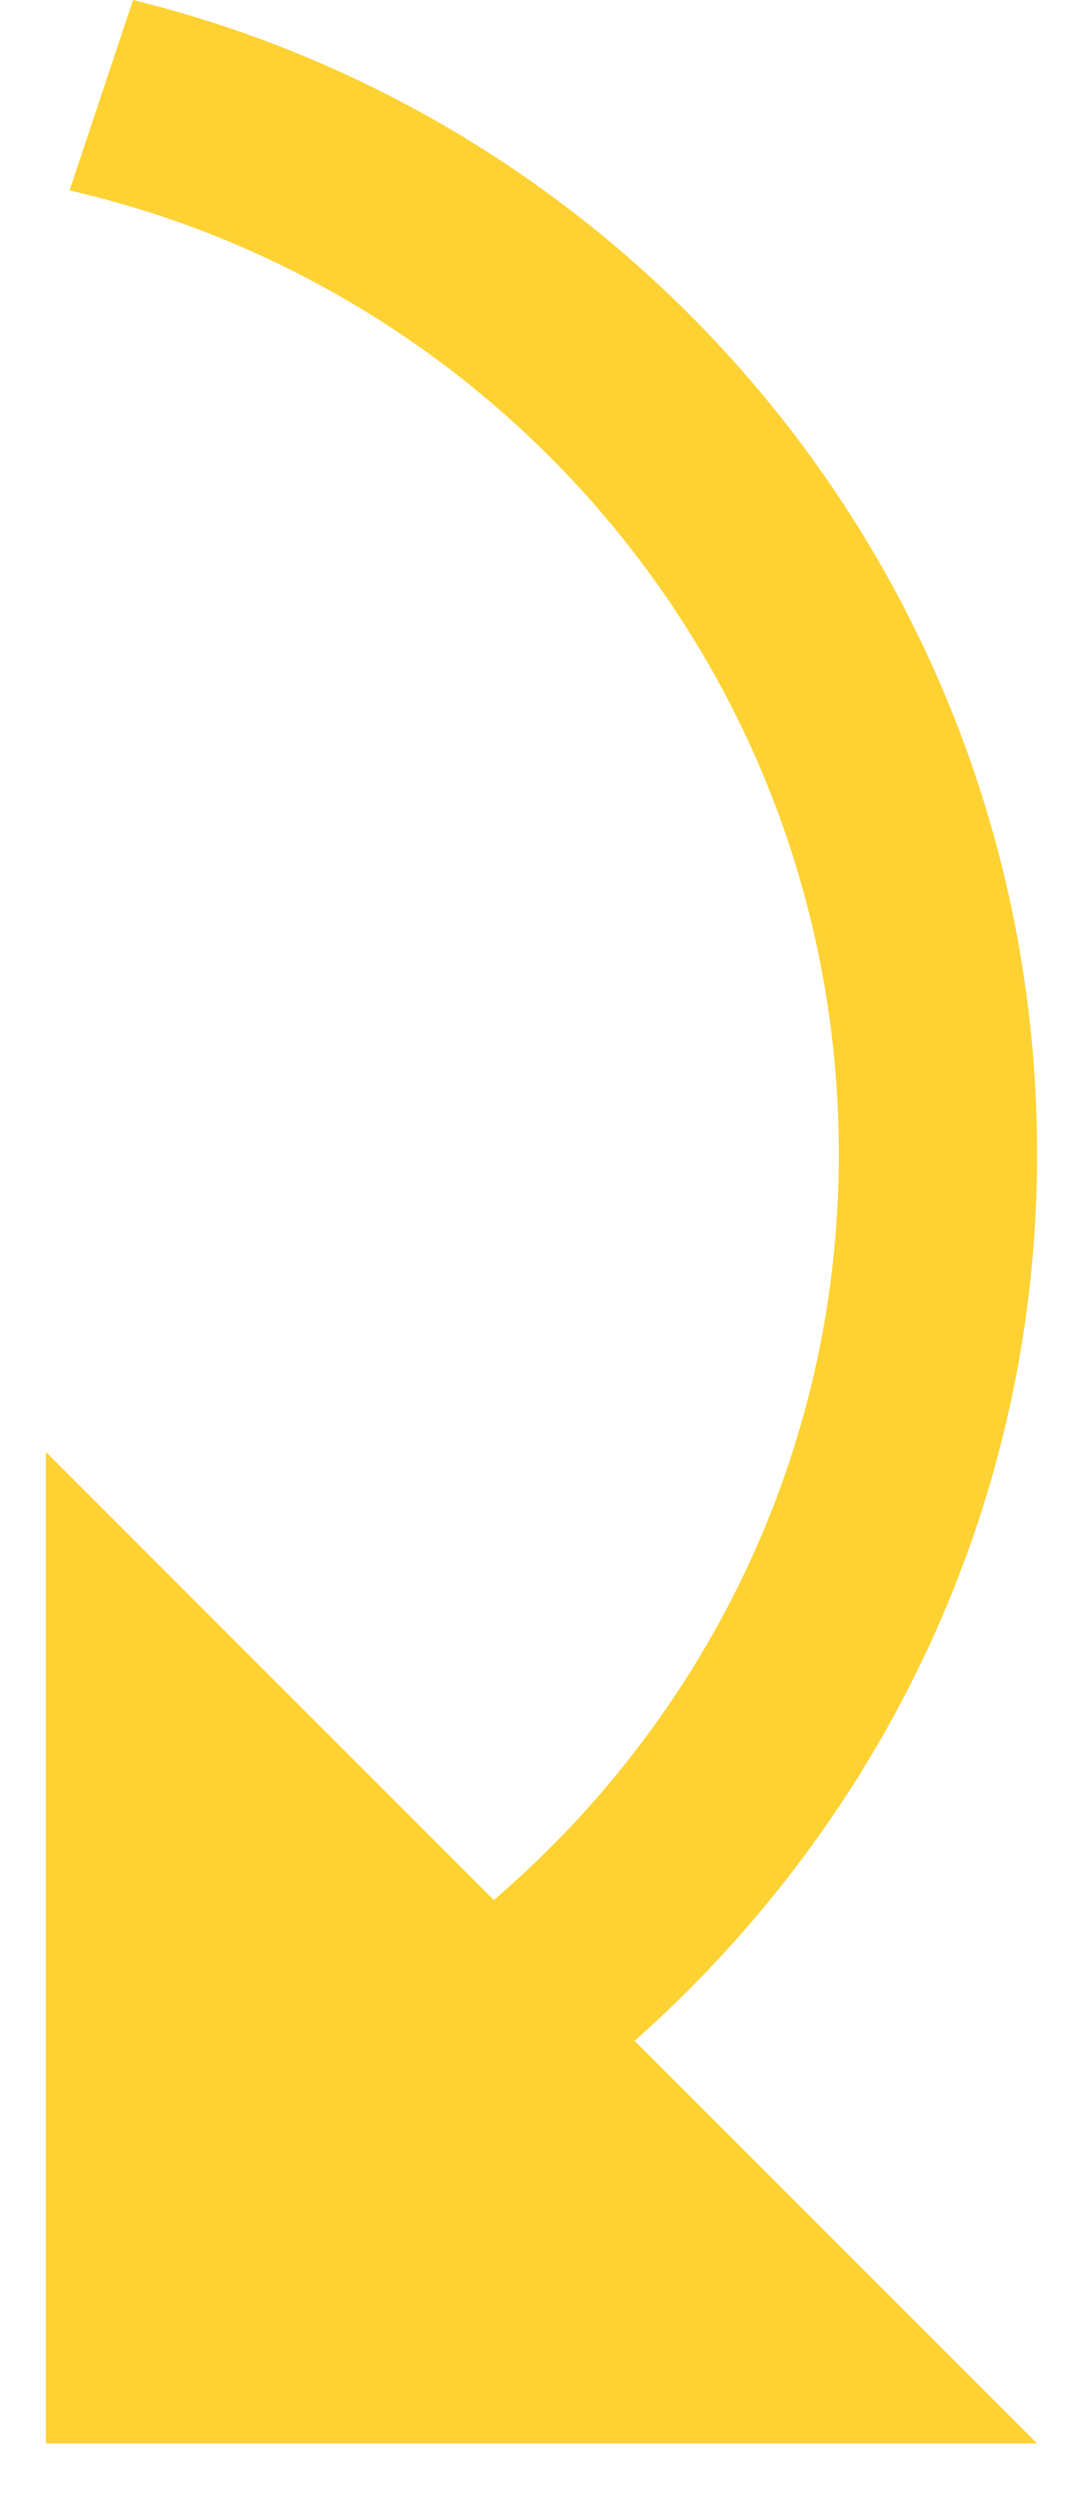 <svg width="13" height="30" viewBox="0 0 13 30" fill="none" xmlns="http://www.w3.org/2000/svg">
<path id="Vector" d="M7.618 24.489C10.569 21.871 12.449 18.087 12.449 13.851C12.449 7.14 7.808 1.523 1.597 0L0.835 2.285C6.119 3.498 10.069 8.211 10.069 13.851C10.069 17.444 8.451 20.634 5.928 22.799L0.55 17.421V29.32H12.449L7.618 24.489Z" fill="#FFD233"/>
</svg>
